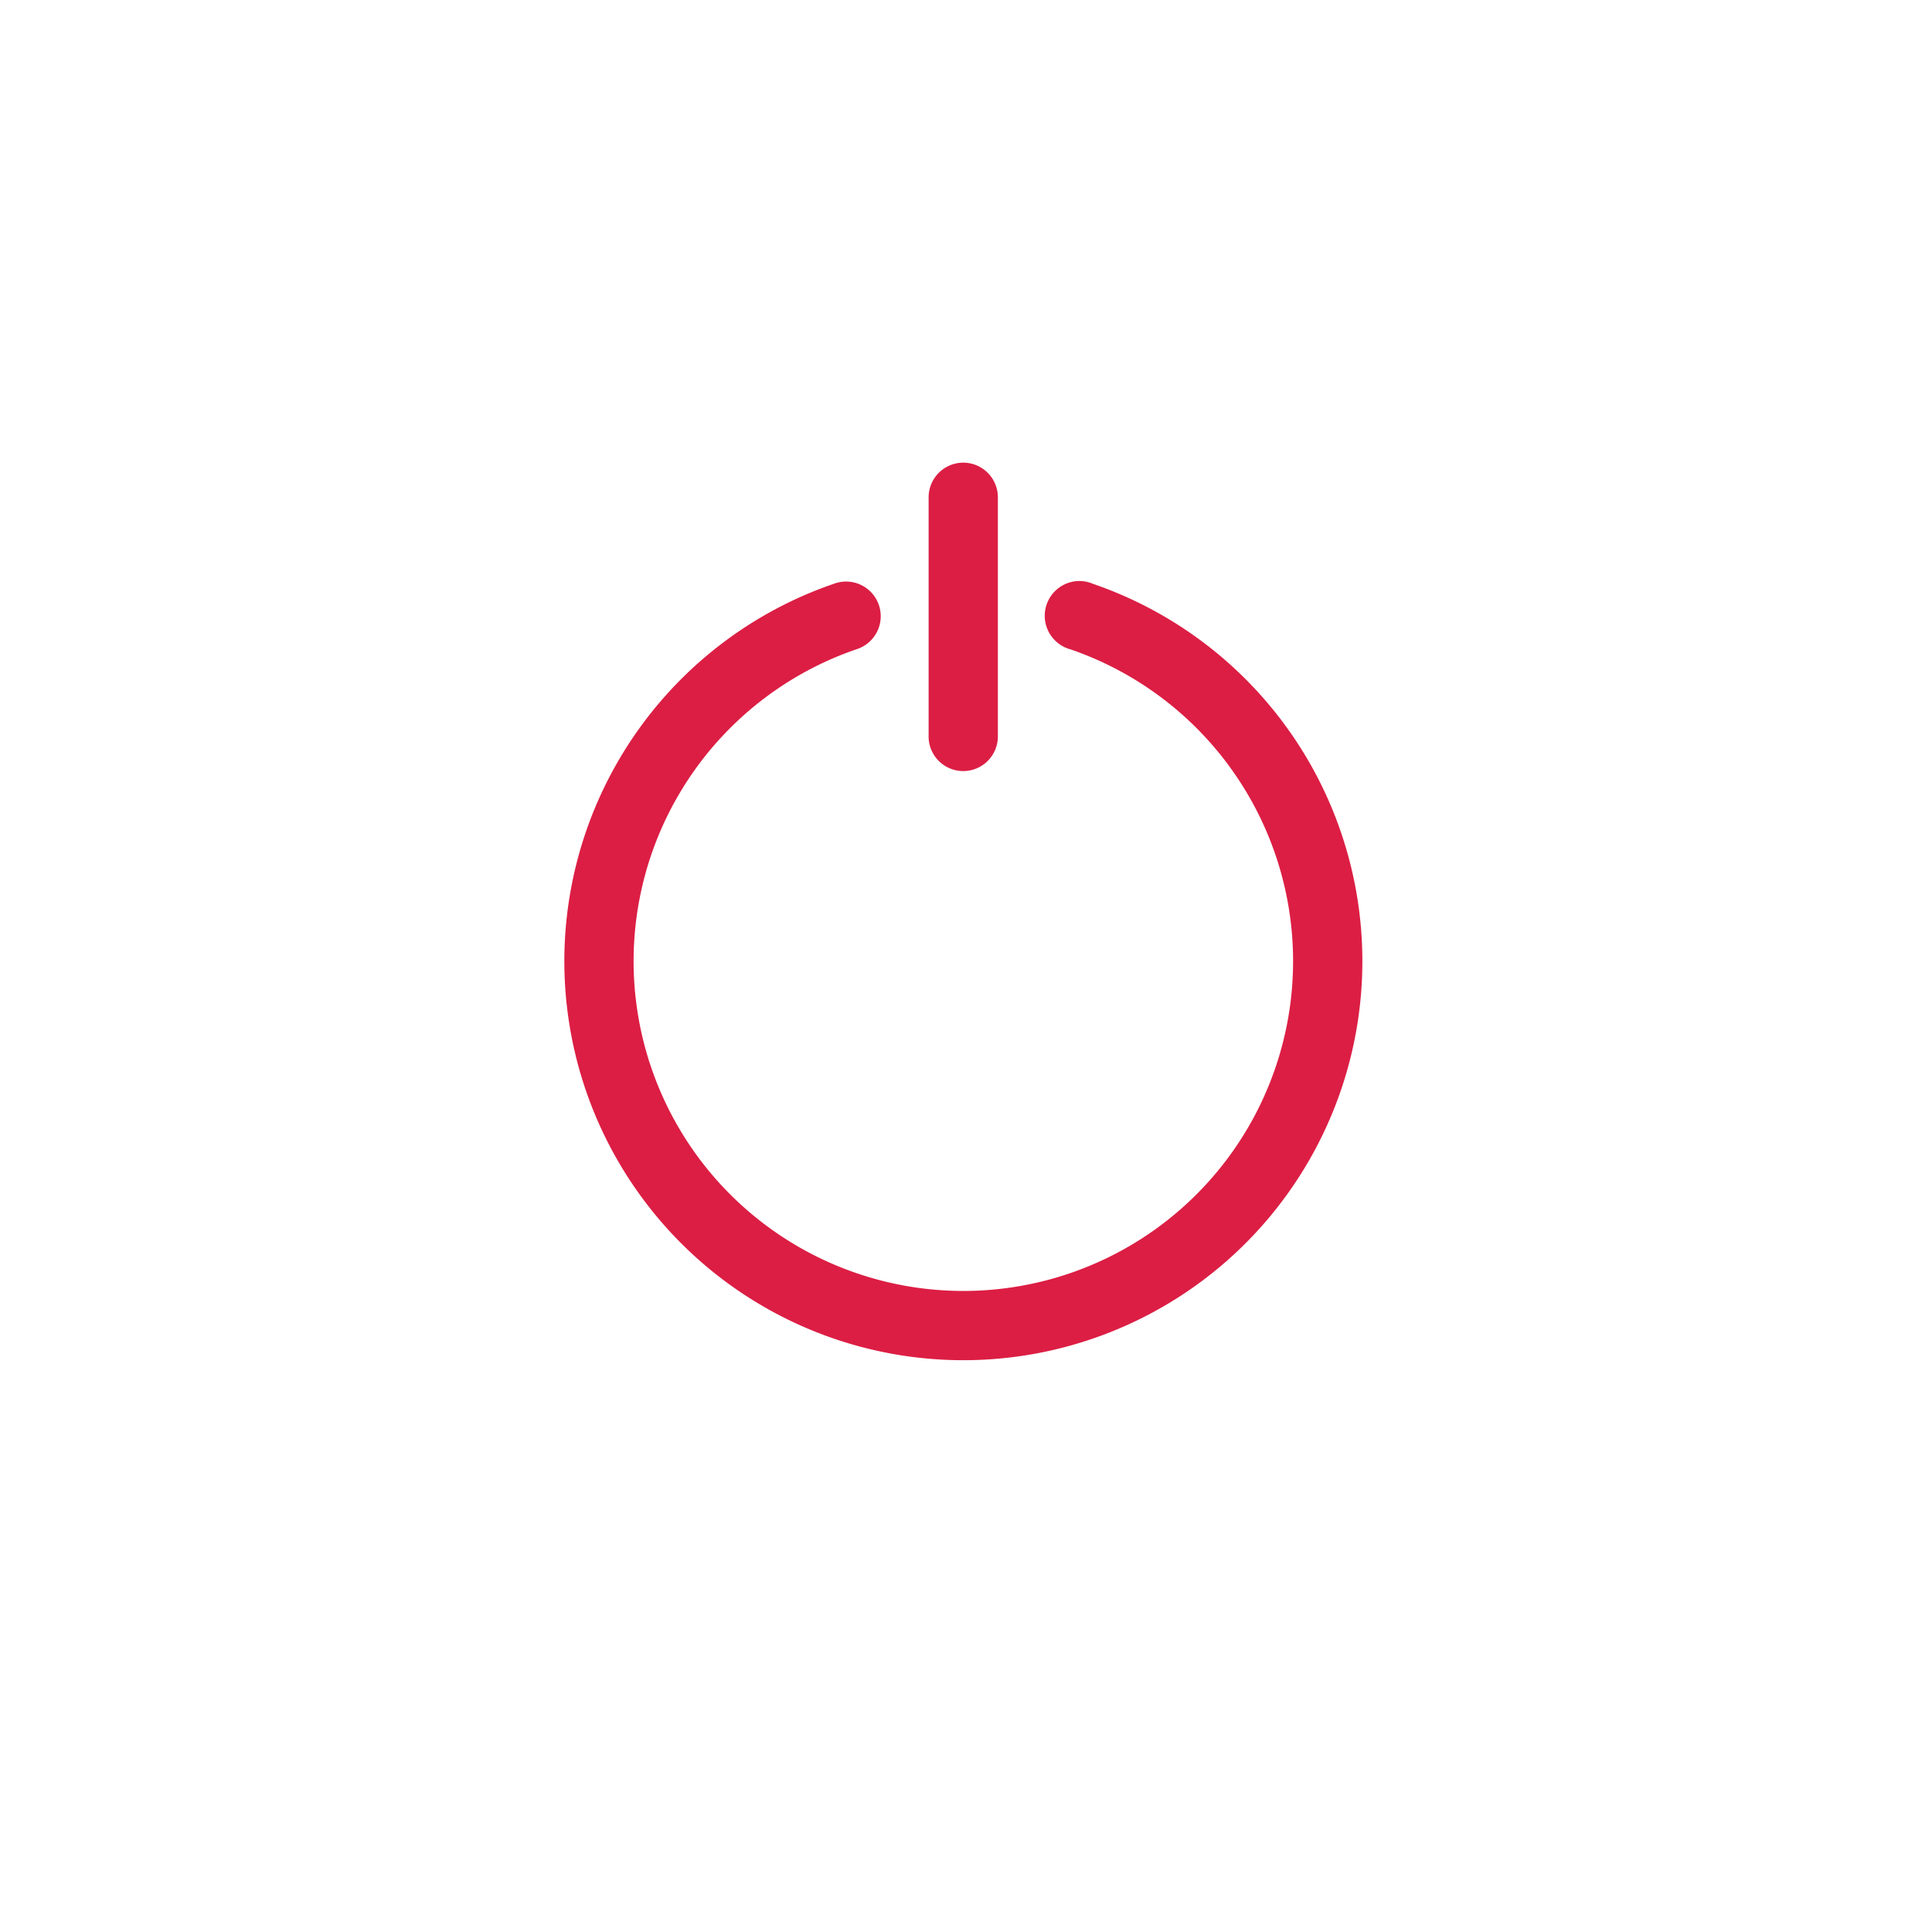 <svg xmlns="http://www.w3.org/2000/svg" xmlns:xlink="http://www.w3.org/1999/xlink" width="95" height="95" viewBox="0 0 95 95">
  <defs>
    <filter id="Ellipse_33" x="0" y="0" width="95" height="95" filterUnits="userSpaceOnUse">
      <feOffset dy="3" input="SourceAlpha"/>
      <feGaussianBlur stdDeviation="3" result="blur"/>
      <feFlood flood-opacity="0.161"/>
      <feComposite operator="in" in2="blur"/>
      <feComposite in="SourceGraphic"/>
    </filter>
  </defs>
  <g id="Group_908" data-name="Group 908" transform="translate(-976 -207)">
    <g transform="matrix(1, 0, 0, 1, 976, 207)" filter="url(#Ellipse_33)">
      <circle id="Ellipse_33-2" data-name="Ellipse 33" cx="38.5" cy="38.5" r="38.5" transform="translate(9 6)" fill="#fff"/>
    </g>
    <g id="icAccountLogout" transform="translate(1004 230)">
      <g id="Vector_Smart_Object" data-name="Vector Smart Object" transform="translate(0 0)">
        <g id="Group_7" data-name="Group 7">
          <path id="Path_11" data-name="Path 11" d="M25.1,2.851a1.456,1.456,0,0,0-1.438,1.474V16.01a1.453,1.453,0,1,0,2.905.041V4.34A1.456,1.456,0,0,0,25.15,2.851ZM30.84,8.67a1.46,1.46,0,0,0-.379,2.872,16.464,16.464,0,1,1-10.683,0,1.454,1.454,0,1,0-.938-2.751,19.37,19.37,0,1,0,12.56,0A1.452,1.452,0,0,0,30.84,8.67Z" transform="translate(-5.75 -2.851)" fill="#dc1e44" stroke="#dc1e44" stroke-width="0.5"/>
        </g>
      </g>
    </g>
  </g>
</svg>
